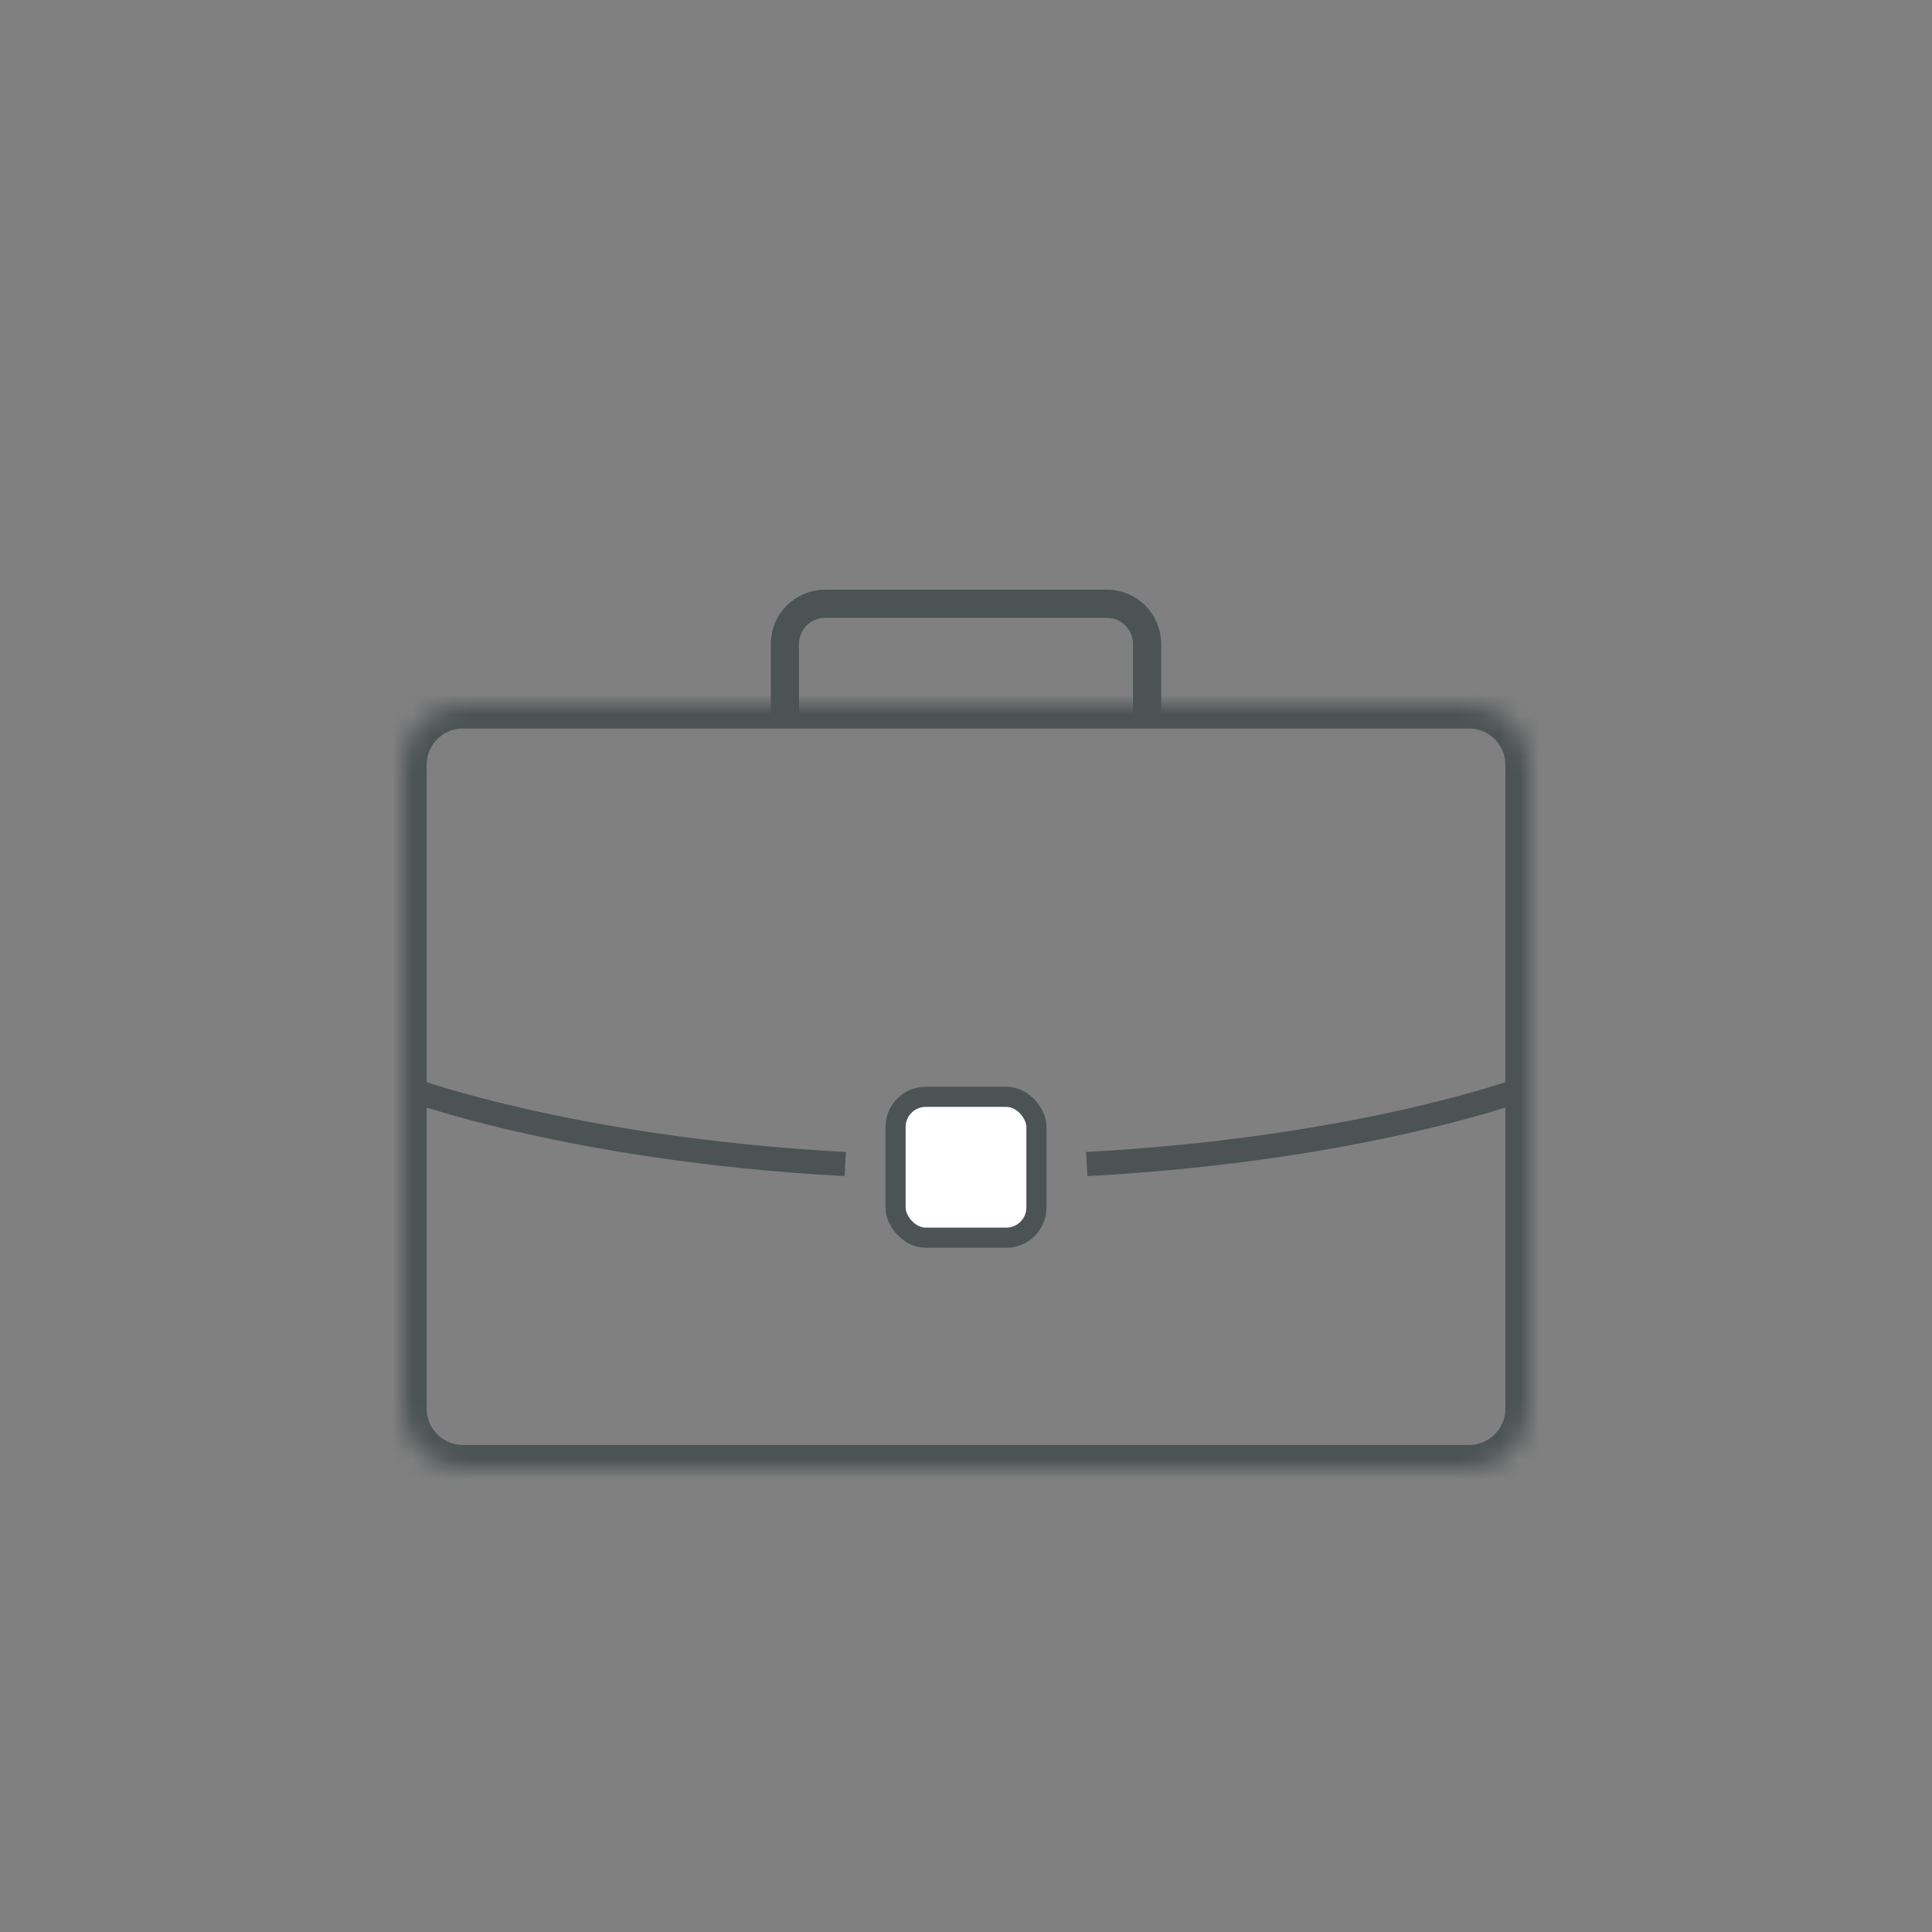 <svg width="96" height="96" viewBox="0 0 96 96" fill="none" xmlns="http://www.w3.org/2000/svg">
<rect x="0" y="0" width="96" height="96" fill="#808080" stroke="none"/>
<rect x="44.5" y="54.5" width="7" height="7" rx="1.5" fill="white" stroke="#4B5355"/>
<mask id="path-2-inside-1" fill="white">
<path d="M73 35H23C21.343 35 20 36.343 20 38V54V70C20 71.657 21.343 73 23 73H73C74.657 73 76 71.657 76 70V54V38C76 36.343 74.657 35 73 35Z"/>
</mask>
<path d="M20 54C19.786 54.561 19.787 54.561 19.787 54.561C19.787 54.561 19.787 54.561 19.787 54.561C19.788 54.561 19.788 54.561 19.789 54.562C19.79 54.562 19.792 54.563 19.794 54.564C19.799 54.566 19.806 54.568 19.814 54.571C19.832 54.578 19.857 54.587 19.89 54.599C19.956 54.623 20.053 54.657 20.18 54.702C20.436 54.79 20.814 54.916 21.31 55.069C22.302 55.375 23.765 55.789 25.663 56.226C29.459 57.1 34.994 58.066 41.968 58.44L42.032 57.241C35.134 56.871 29.669 55.917 25.933 55.056C24.065 54.626 22.629 54.22 21.664 53.922C21.181 53.773 20.815 53.651 20.572 53.567C20.451 53.525 20.36 53.493 20.3 53.471C20.27 53.46 20.247 53.452 20.233 53.447C20.226 53.444 20.221 53.442 20.217 53.441C20.216 53.44 20.215 53.44 20.214 53.44C20.214 53.439 20.213 53.439 20.213 53.439C20.213 53.439 20.213 53.439 20.213 53.439C20.213 53.439 20.214 53.439 20 54ZM54.032 58.44C61.006 58.066 66.541 57.1 70.337 56.226C72.235 55.789 73.698 55.375 74.69 55.069C75.186 54.916 75.564 54.79 75.82 54.702C75.947 54.657 76.044 54.623 76.11 54.599C76.143 54.587 76.168 54.578 76.186 54.571C76.194 54.568 76.201 54.566 76.206 54.564C76.208 54.563 76.21 54.562 76.211 54.562C76.212 54.561 76.212 54.561 76.213 54.561C76.213 54.561 76.213 54.561 76.213 54.561C76.213 54.561 76.214 54.561 76 54C75.786 53.439 75.787 53.439 75.787 53.439C75.787 53.439 75.787 53.439 75.787 53.439C75.787 53.439 75.786 53.439 75.786 53.44C75.785 53.44 75.784 53.44 75.783 53.441C75.779 53.442 75.774 53.444 75.767 53.447C75.753 53.452 75.73 53.46 75.7 53.471C75.641 53.493 75.549 53.525 75.428 53.567C75.185 53.651 74.819 53.773 74.336 53.922C73.371 54.22 71.935 54.626 70.067 55.056C66.331 55.917 60.866 56.871 53.968 57.241L54.032 58.44ZM23 36.2H73V33.8H23V36.2ZM73 71.8H23V74.2H73V71.8ZM21.2 70V54H18.8V70H21.2ZM21.2 54V38H18.8V54H21.2ZM74.8 38V54H77.2V38H74.8ZM74.8 54V70H77.2V54H74.8ZM23 71.8C22.006 71.8 21.2 70.994 21.2 70H18.8C18.8 72.32 20.68 74.2 23 74.2V71.8ZM73 74.2C75.32 74.2 77.2 72.32 77.2 70H74.8C74.8 70.994 73.994 71.8 73 71.8V74.2ZM73 36.2C73.994 36.2 74.8 37.006 74.8 38H77.2C77.2 35.68 75.32 33.8 73 33.8V36.2ZM23 33.8C20.68 33.8 18.8 35.68 18.8 38H21.2C21.2 37.006 22.006 36.2 23 36.2V33.8Z" fill="#4B5355" mask="url(#path-2-inside-1)"/>
<path d="M57 36V32C57 30.895 56.105 30 55 30H41C39.895 30 39 30.895 39 32V36" stroke="#4B5355" stroke-width="1.4"/>
</svg>

